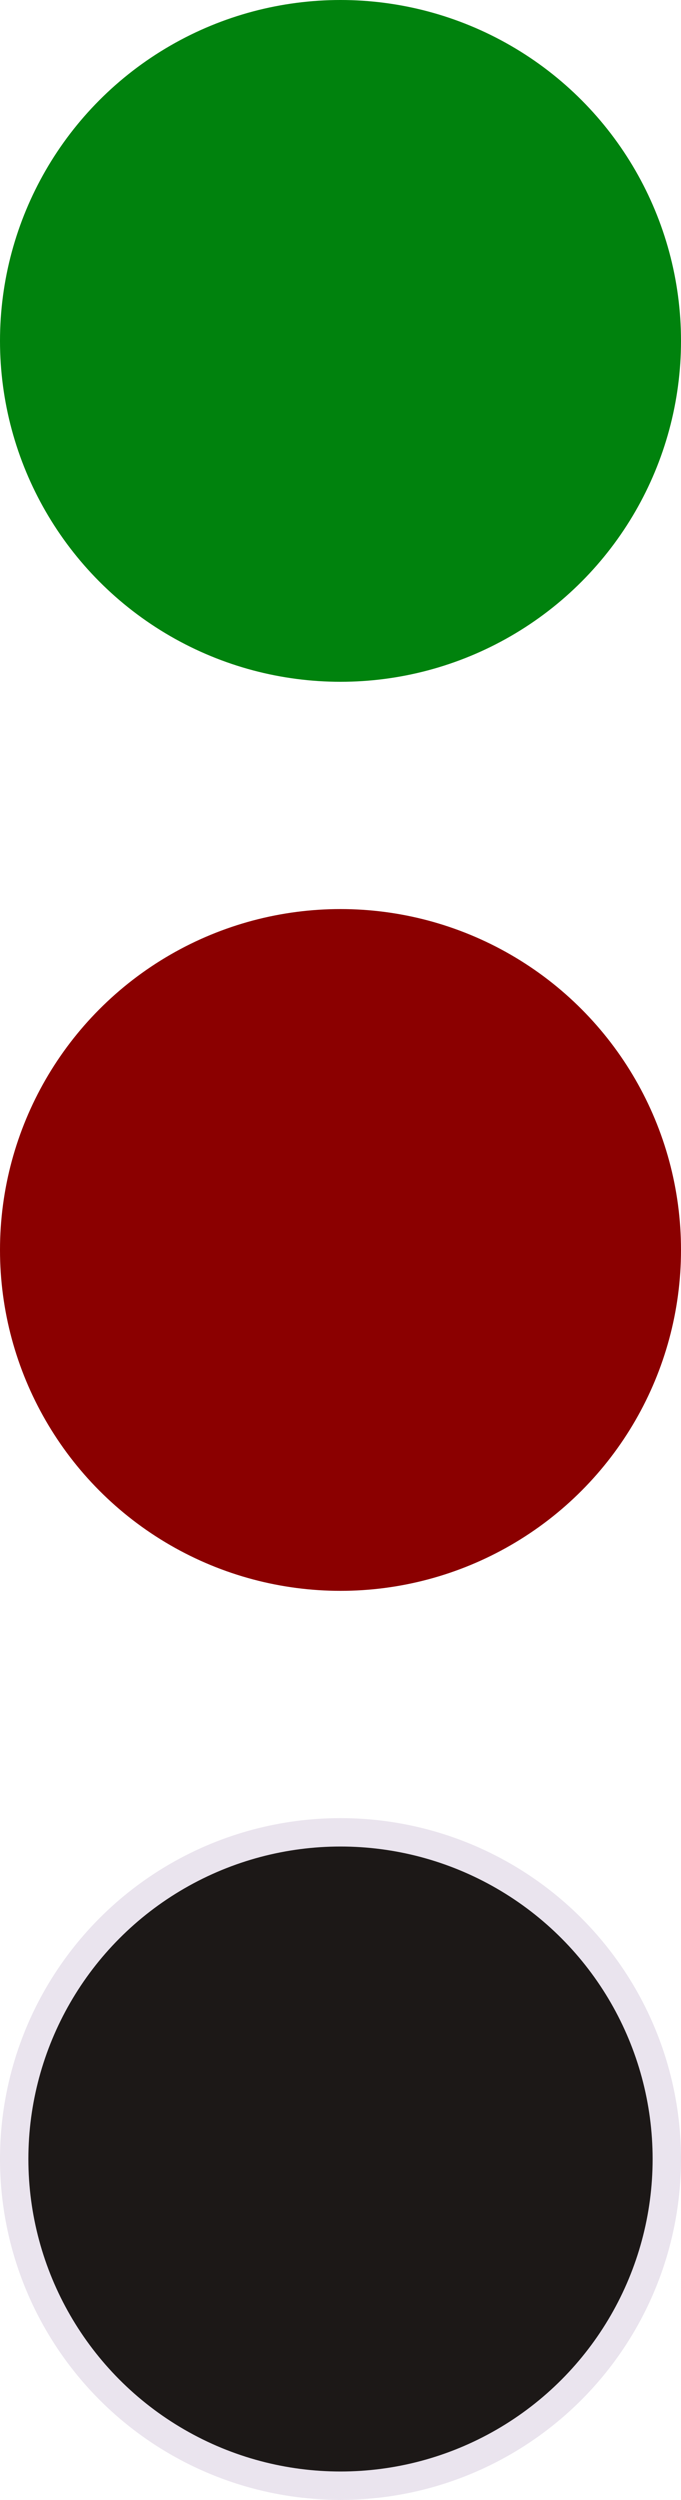 <svg width="24" height="88" viewBox="0 0 24 88" fill="none" xmlns="http://www.w3.org/2000/svg">
<circle cx="12" cy="12" r="12" fill="#00820D"/>
<circle cx="12" cy="44" r="12" fill="#8B0000"/>
<circle cx="12" cy="76" r="11.5" fill="#1C1817" stroke="#EAE4EE"/>
</svg>

